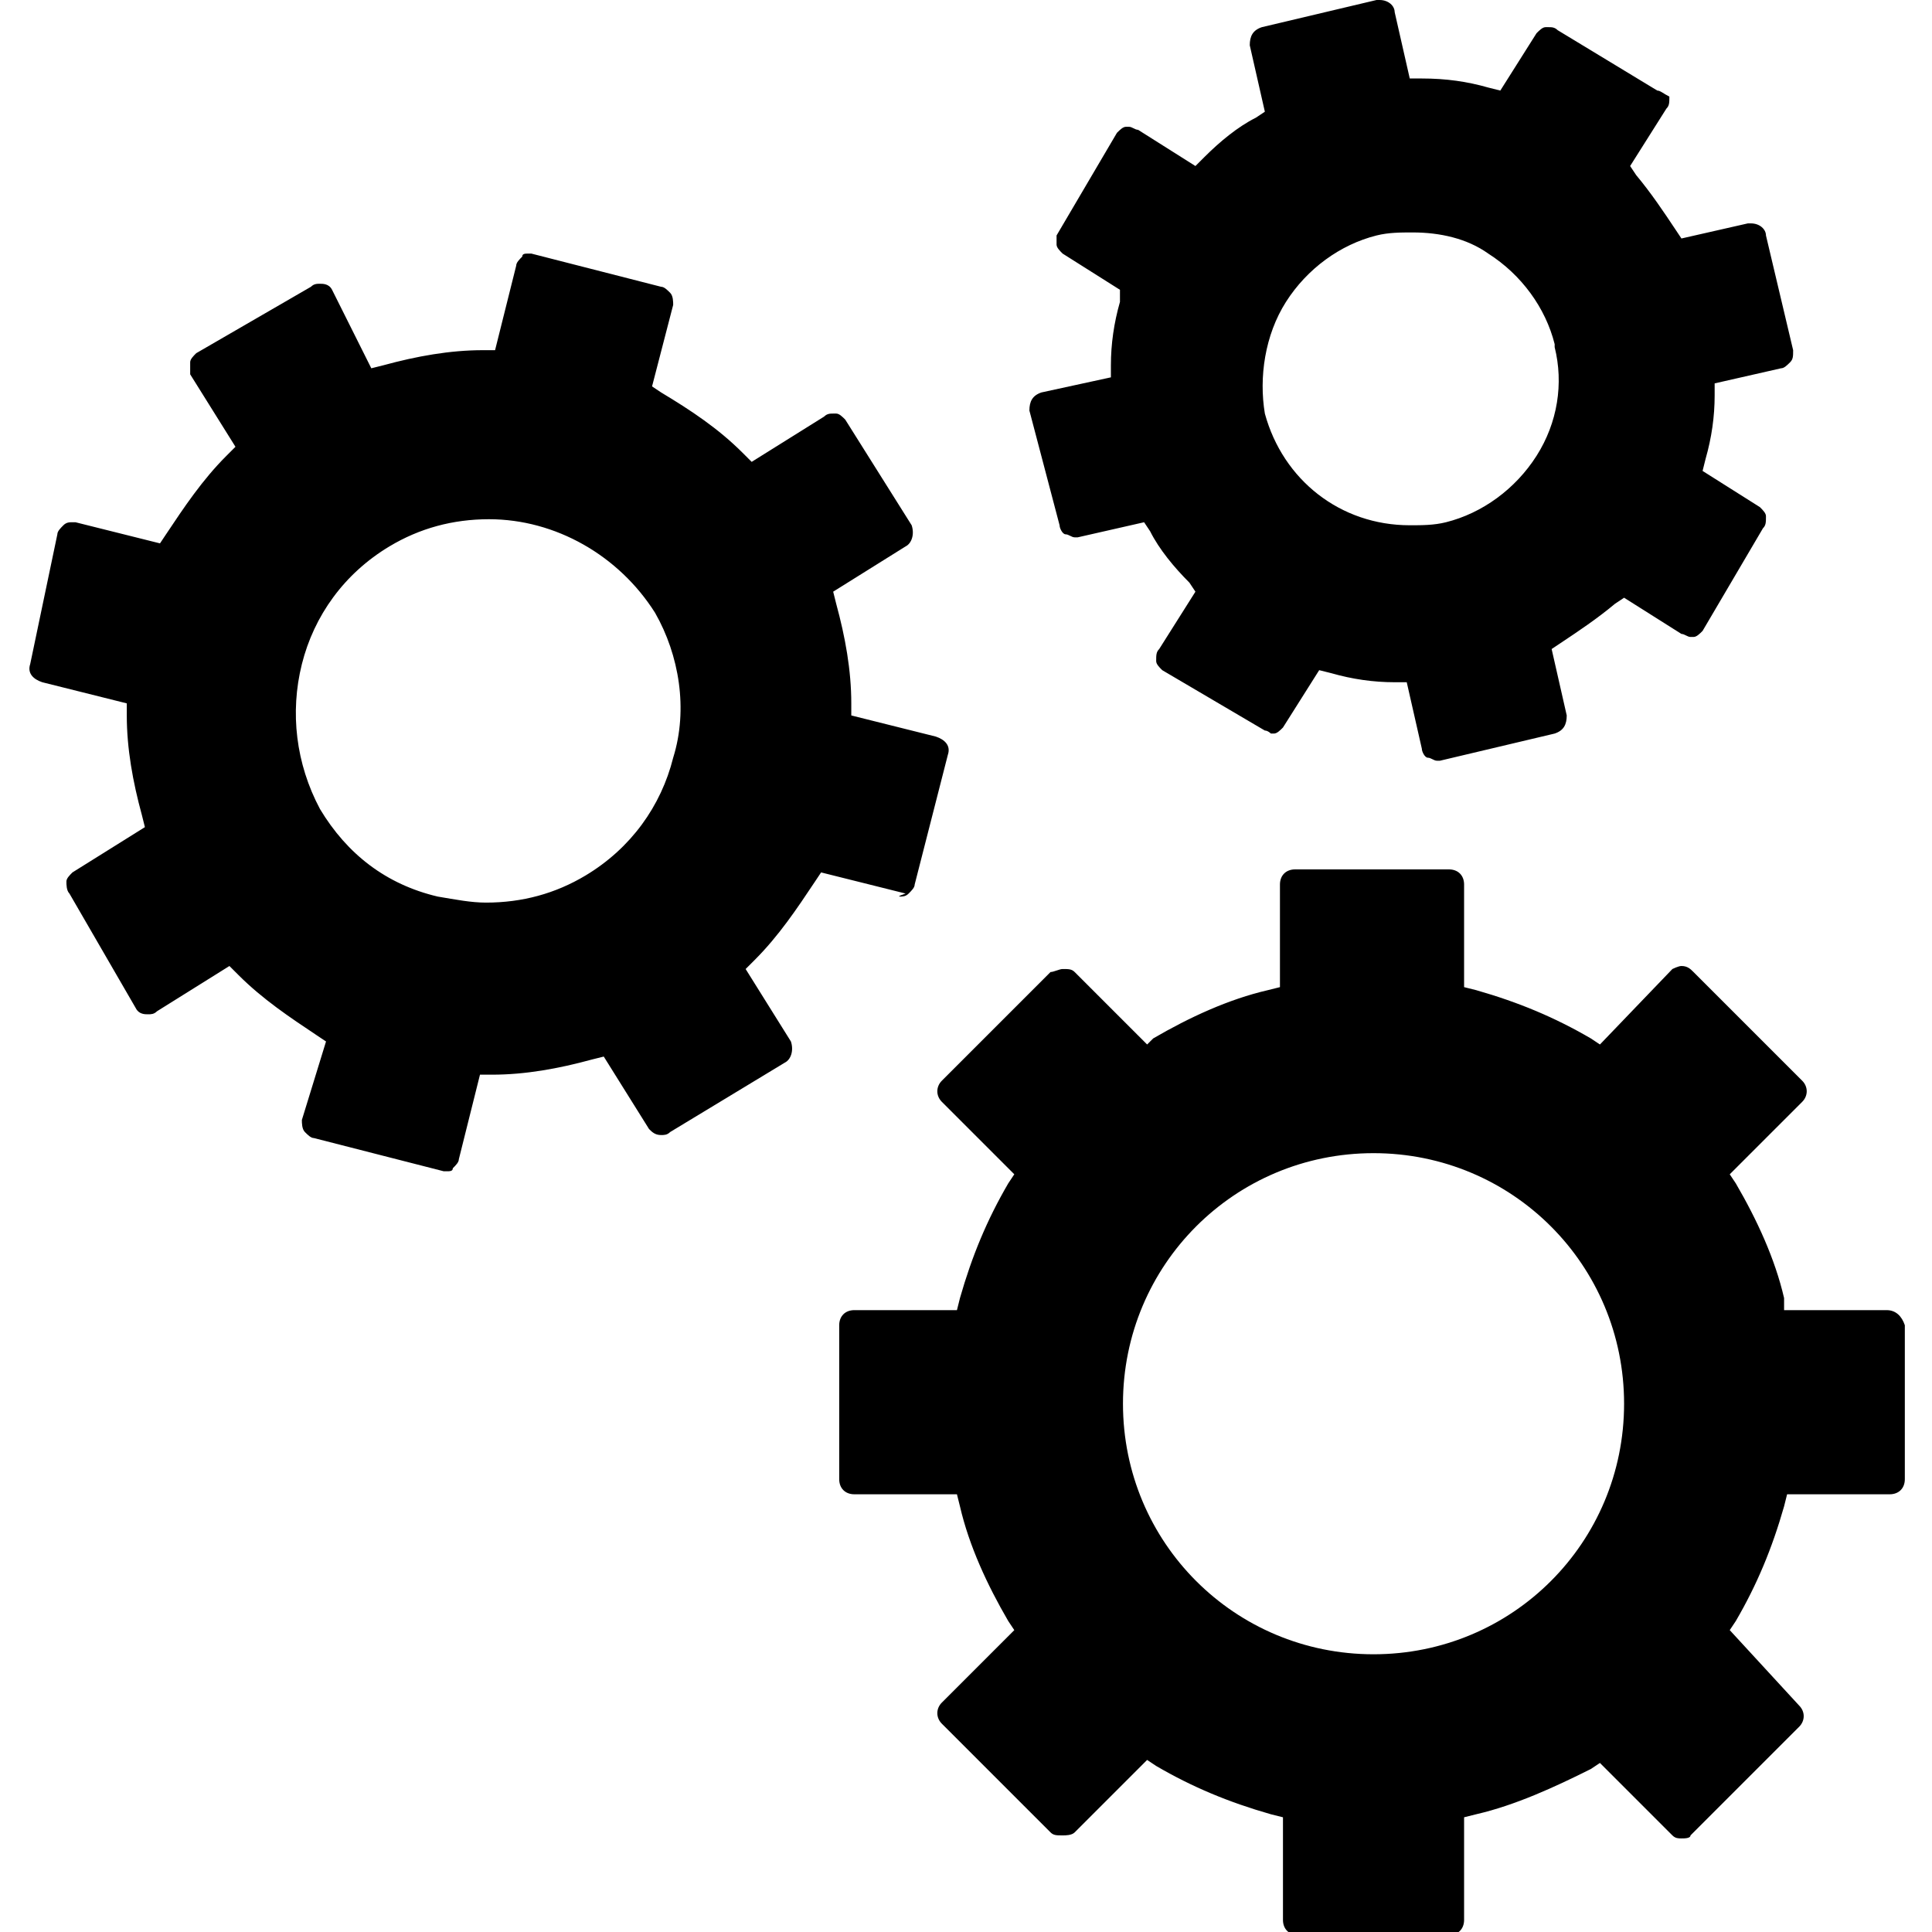 <svg xmlns="http://www.w3.org/2000/svg" viewBox="0 0 64 64" id="setting"><path d="M62.5 43.4h-3.4V43c-.3-1.3-.9-2.6-1.6-3.8l-.2-.3 2.4-2.4c.2-.2.2-.5 0-.7l-3.6-3.6c-.1-.1-.2-.2-.4-.2-.1 0-.3.1-.3.1L53 34.6l-.3-.2c-1.2-.7-2.4-1.2-3.8-1.6l-.4-.1v-3.4c0-.3-.2-.5-.5-.5h-5.1c-.3 0-.5.2-.5.5v3.4l-.4.1c-1.3.3-2.6.9-3.8 1.6l-.2.2-2.4-2.4c-.1-.1-.2-.1-.4-.1-.1 0-.3.1-.4.1l-3.6 3.6c-.2.2-.2.5 0 .7l2.4 2.4-.2.3c-.7 1.2-1.2 2.4-1.6 3.8l-.1.4h-3.4c-.3 0-.5.2-.5.5V49c0 .3.2.5.5.5h3.4l.1.4c.3 1.3.9 2.6 1.6 3.8l.2.3-2.4 2.4c-.2.2-.2.5 0 .7l3.6 3.6c.1.1.2.1.4.1.1 0 .3 0 .4-.1l2.4-2.4.3.2c1.2.7 2.4 1.2 3.8 1.6l.4.1v3.4c0 .3.2.5.5.5h5c.3 0 .5-.2.5-.5v-3.4l.4-.1c1.3-.3 2.6-.9 3.8-1.5l.3-.2 2.4 2.4c.1.1.2.1.3.1.1 0 .3 0 .3-.1l3.6-3.6c.2-.2.2-.5 0-.7L57.3 54l.2-.3c.7-1.2 1.2-2.4 1.6-3.8l.1-.4h3.4c.3 0 .5-.2.5-.5v-5.1c-.1-.3-.3-.5-.6-.5zm-17 11.4c-4.6 0-8.3-3.7-8.3-8.3s3.7-8.3 8.3-8.3c4.6 0 8.3 3.7 8.3 8.3s-3.7 8.3-8.3 8.3zM29.8 29.7c.1 0 .2 0 .3-.1.1-.1.2-.2.2-.3l1.1-4.3c.1-.3-.1-.5-.4-.6l-2.8-.7v-.4c0-1.1-.2-2.2-.5-3.3l-.1-.4 2.4-1.5c.2-.1.3-.4.2-.7L28 13.9c-.1-.1-.2-.2-.3-.2h-.1c-.1 0-.2 0-.3.1l-2.4 1.5-.3-.3c-.8-.8-1.7-1.4-2.7-2l-.3-.2.7-2.7c0-.1 0-.3-.1-.4-.1-.1-.2-.2-.3-.2l-4.3-1.1h-.1c-.1 0-.2 0-.2.1-.1.1-.2.2-.2.3l-.7 2.8H16c-1.1 0-2.2.2-3.3.5l-.4.1L11 9.6c-.1-.2-.3-.2-.4-.2-.1 0-.2 0-.3.1l-3.8 2.2c-.1.1-.2.2-.2.3v.4l1.5 2.4-.3.3c-.8.8-1.4 1.7-2 2.6l-.2.3-2.8-.7h-.1c-.1 0-.2 0-.3.1-.1.1-.2.2-.2.3L1 22c-.1.3.1.5.4.6l2.8.7v.4c0 1.1.2 2.2.5 3.3l.1.4-2.4 1.5c-.1.1-.2.2-.2.3 0 .1 0 .3.1.4l2.2 3.8c.1.2.3.2.4.2.1 0 .2 0 .3-.1L7.6 32l.3.3c.8.8 1.7 1.4 2.6 2l.3.2-.8 2.6c0 .1 0 .3.1.4.1.1.2.2.3.2l4.3 1.1h.1c.1 0 .2 0 .2-.1.1-.1.2-.2.2-.3l.7-2.8h.4c1.1 0 2.2-.2 3.3-.5l.4-.1 1.5 2.4c.1.1.2.2.4.2.1 0 .2 0 .3-.1l3.8-2.3c.2-.1.3-.4.2-.7l-1.5-2.4.3-.3c.8-.8 1.4-1.7 2-2.6l.2-.3 2.8.7c-.3.1-.2.1-.2.1zm-7.5-4.6c-.4 1.6-1.4 3-2.9 3.9-1 .6-2.1.9-3.3.9-.5 0-1-.1-1.6-.2-1.7-.4-3-1.4-3.9-2.9-.8-1.5-1-3.2-.6-4.8.4-1.6 1.4-3 2.9-3.9 1-.6 2.1-.9 3.3-.9 2.2 0 4.3 1.2 5.5 3.1.8 1.4 1.1 3.2.6 4.8zm12.8-7.7c0 .1.1.3.2.3s.2.1.3.1h.1l2.2-.5.2.3c.3.6.8 1.2 1.3 1.7l.2.3-1.2 1.9c-.1.1-.1.2-.1.4 0 .1.1.2.2.3l3.4 2c.1 0 .2.1.2.1h.1c.1 0 .2-.1.3-.2l1.2-1.9.4.1c.7.2 1.4.3 2.1.3h.4l.5 2.2c0 .1.1.3.2.3s.2.1.3.1h.1l3.8-.9c.3-.1.4-.3.4-.6l-.5-2.2.3-.2c.6-.4 1.2-.8 1.8-1.3l.3-.2 1.9 1.2c.1 0 .2.1.3.1h.1c.1 0 .2-.1.3-.2l2-3.4c.1-.1.1-.2.1-.4 0-.1-.1-.2-.2-.3l-1.9-1.2.1-.4c.2-.7.3-1.4.3-2.1v-.4l2.2-.5c.1 0 .2-.1.3-.2.1-.1.1-.2.1-.4l-.9-3.8c0-.2-.2-.4-.5-.4h-.1l-2.2.5-.2-.3c-.4-.6-.8-1.2-1.3-1.8l-.2-.3 1.2-1.9c.1-.1.1-.2.1-.4-.2-.1-.3-.2-.4-.2l-3.3-2c-.1-.1-.2-.1-.3-.1h-.1c-.1 0-.2.1-.3.2L49.7 3l-.4-.1c-.7-.2-1.4-.3-2.2-.3h-.4L46.2.4c0-.2-.2-.4-.5-.4h-.1l-3.8.9c-.3.1-.4.3-.4.6l.5 2.2-.3.2c-.6.3-1.2.8-1.7 1.3l-.3.3-1.9-1.2c-.1 0-.2-.1-.3-.1h-.1c-.1 0-.2.1-.3.2l-2 3.4v.3c0 .1.1.2.2.3l1.9 1.2v.4c-.2.7-.3 1.4-.3 2.1v.4l-2.3.5c-.3.1-.4.3-.4.6l1 3.8zm7.5-7.4c.7-1.1 1.8-1.9 3-2.2.4-.1.8-.1 1.2-.1.9 0 1.8.2 2.5.7 1.1.7 1.9 1.8 2.2 3v.1c.3 1.2.1 2.5-.6 3.6s-1.8 1.9-3 2.2c-.4.1-.8.1-1.2.1-2.3 0-4.2-1.5-4.8-3.7-.2-1.2 0-2.6.7-3.7z"></path></svg>